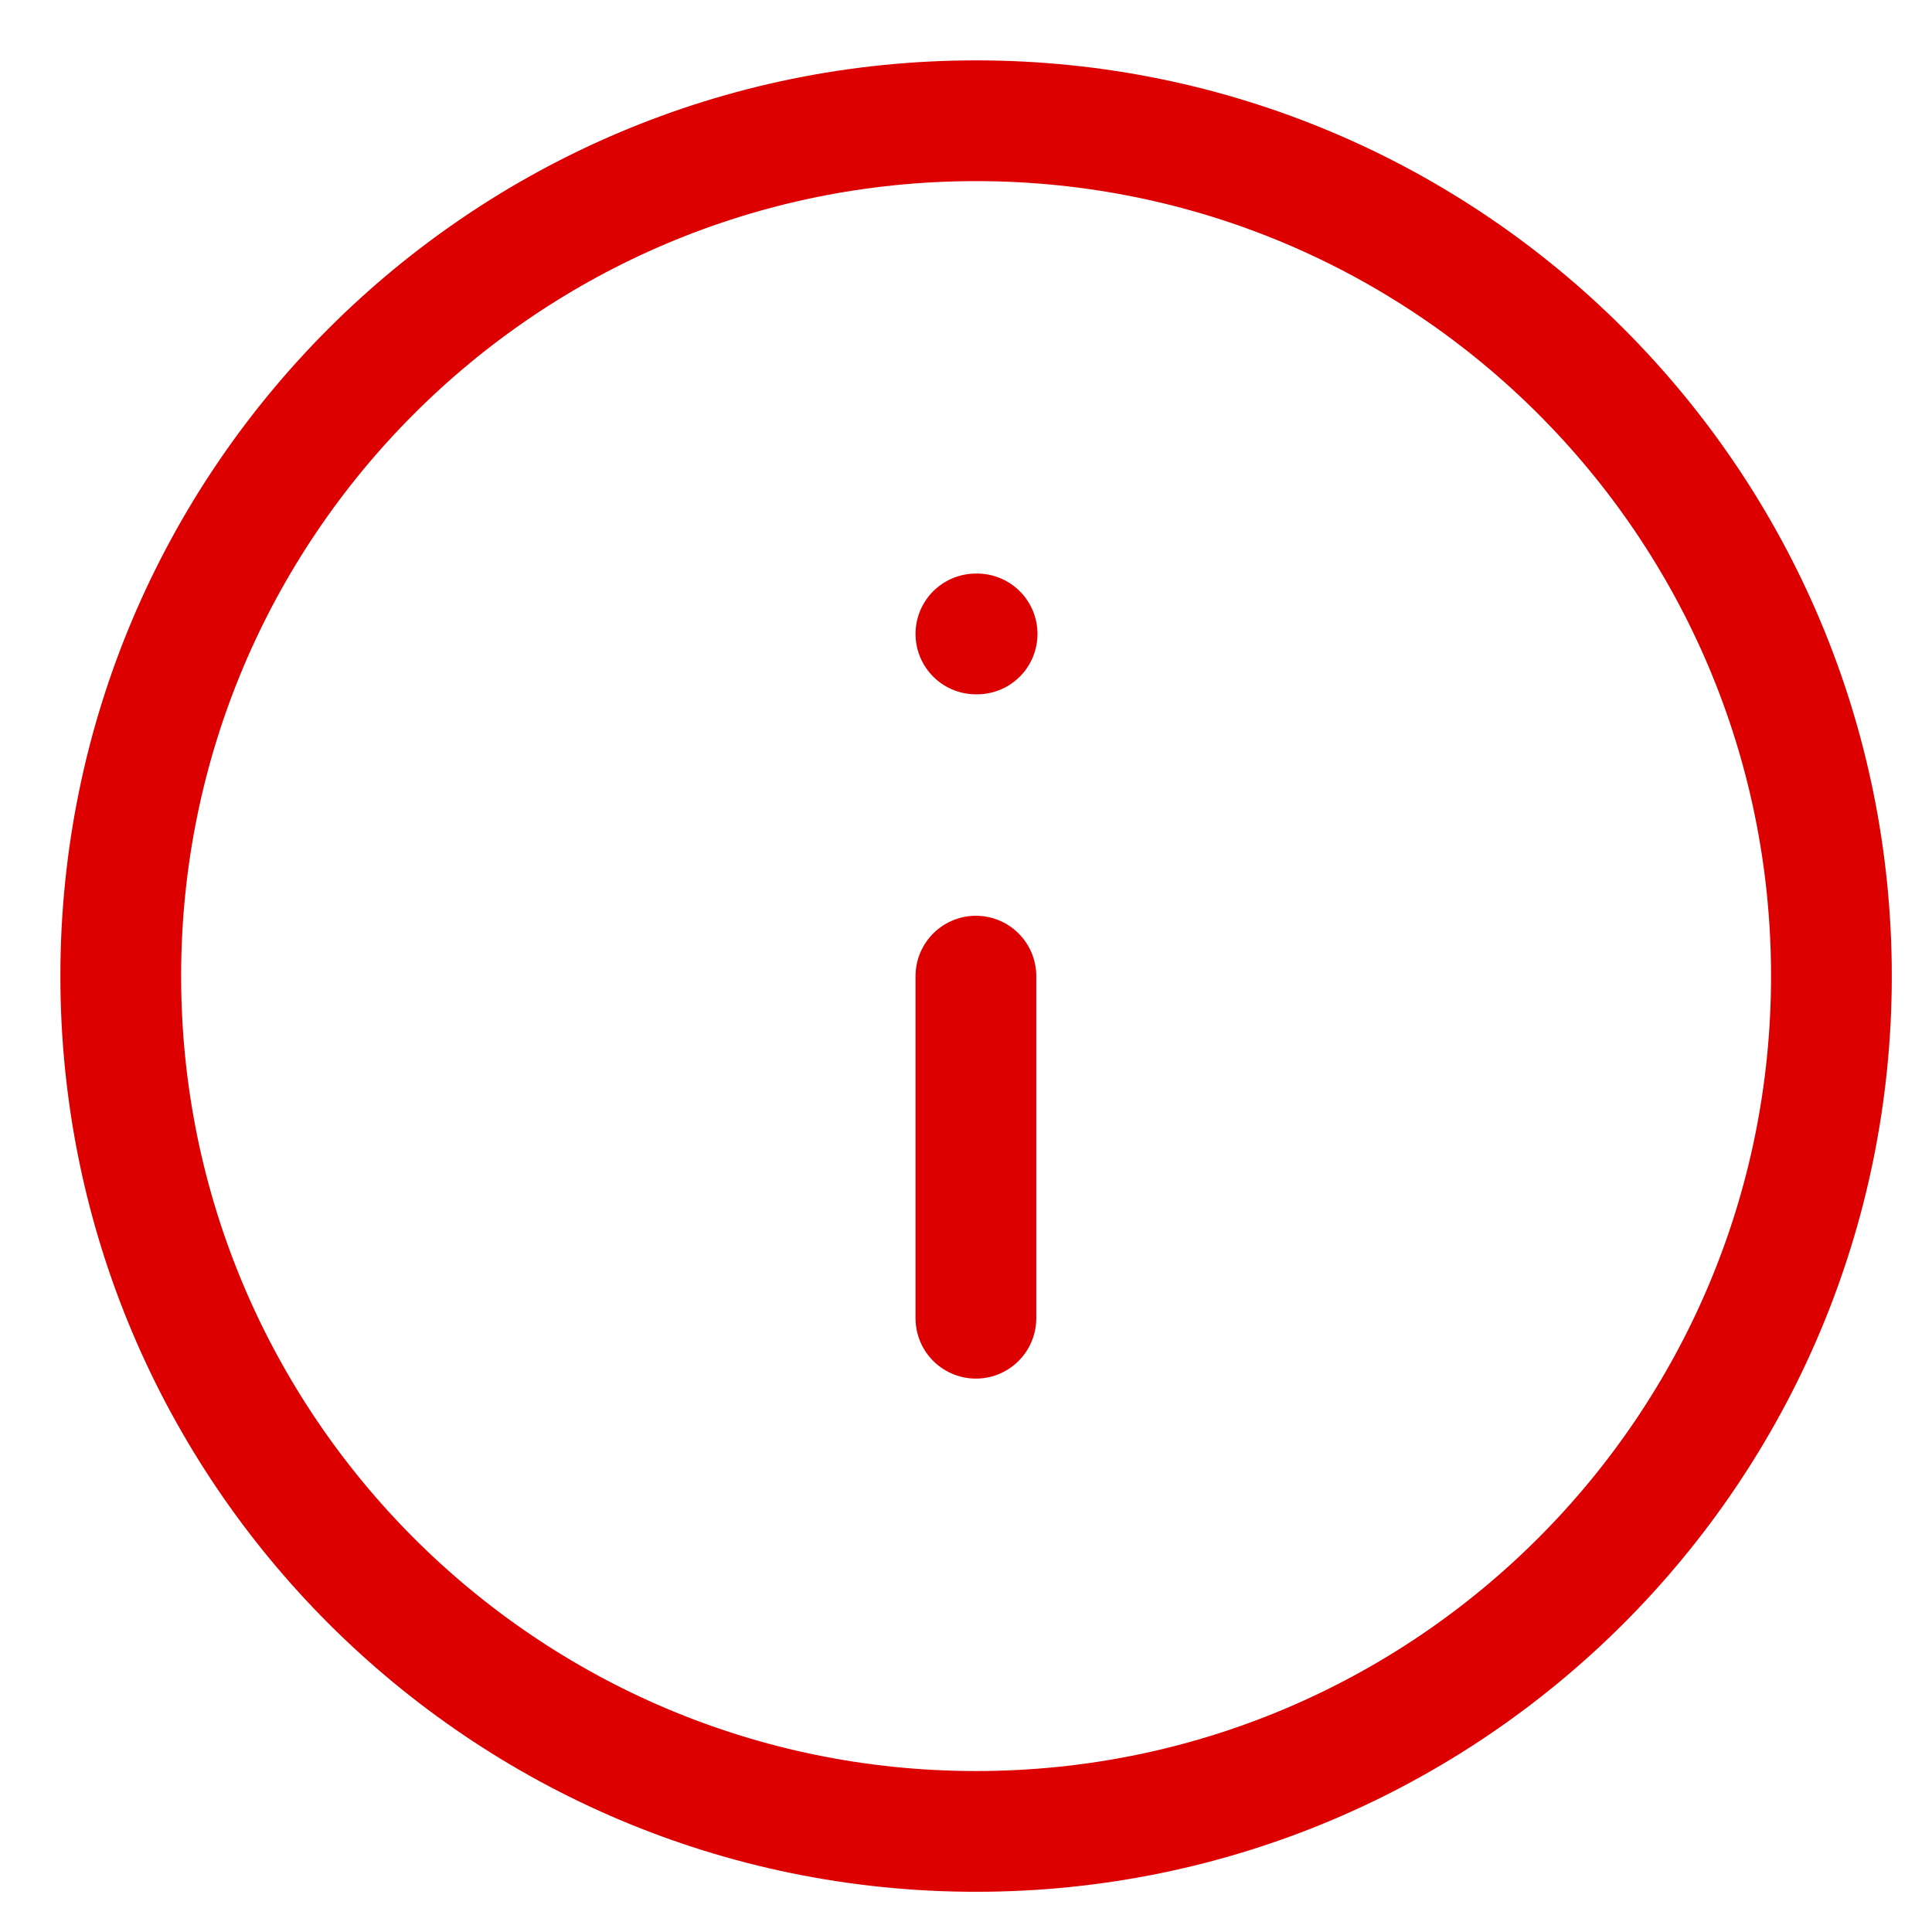<svg width="16" height="16" viewBox="0 0 16 16" fill="none" xmlns="http://www.w3.org/2000/svg">
<path d="M8.083 15.167C11.995 15.167 15.167 11.995 15.167 8.083C15.167 4.171 11.995 1 8.083 1C4.171 1 1 4.171 1 8.083C1 11.995 4.171 15.167 8.083 15.167Z" stroke="#DD0000" stroke-linecap="round" stroke-linejoin="round"/>
<path d="M8.082 10.917V8.084" stroke="#DD0000" stroke-linecap="round" stroke-linejoin="round"/>
<path d="M8.082 5.25H8.092" stroke="#DD0000" stroke-linecap="round" stroke-linejoin="round"/>
</svg>
